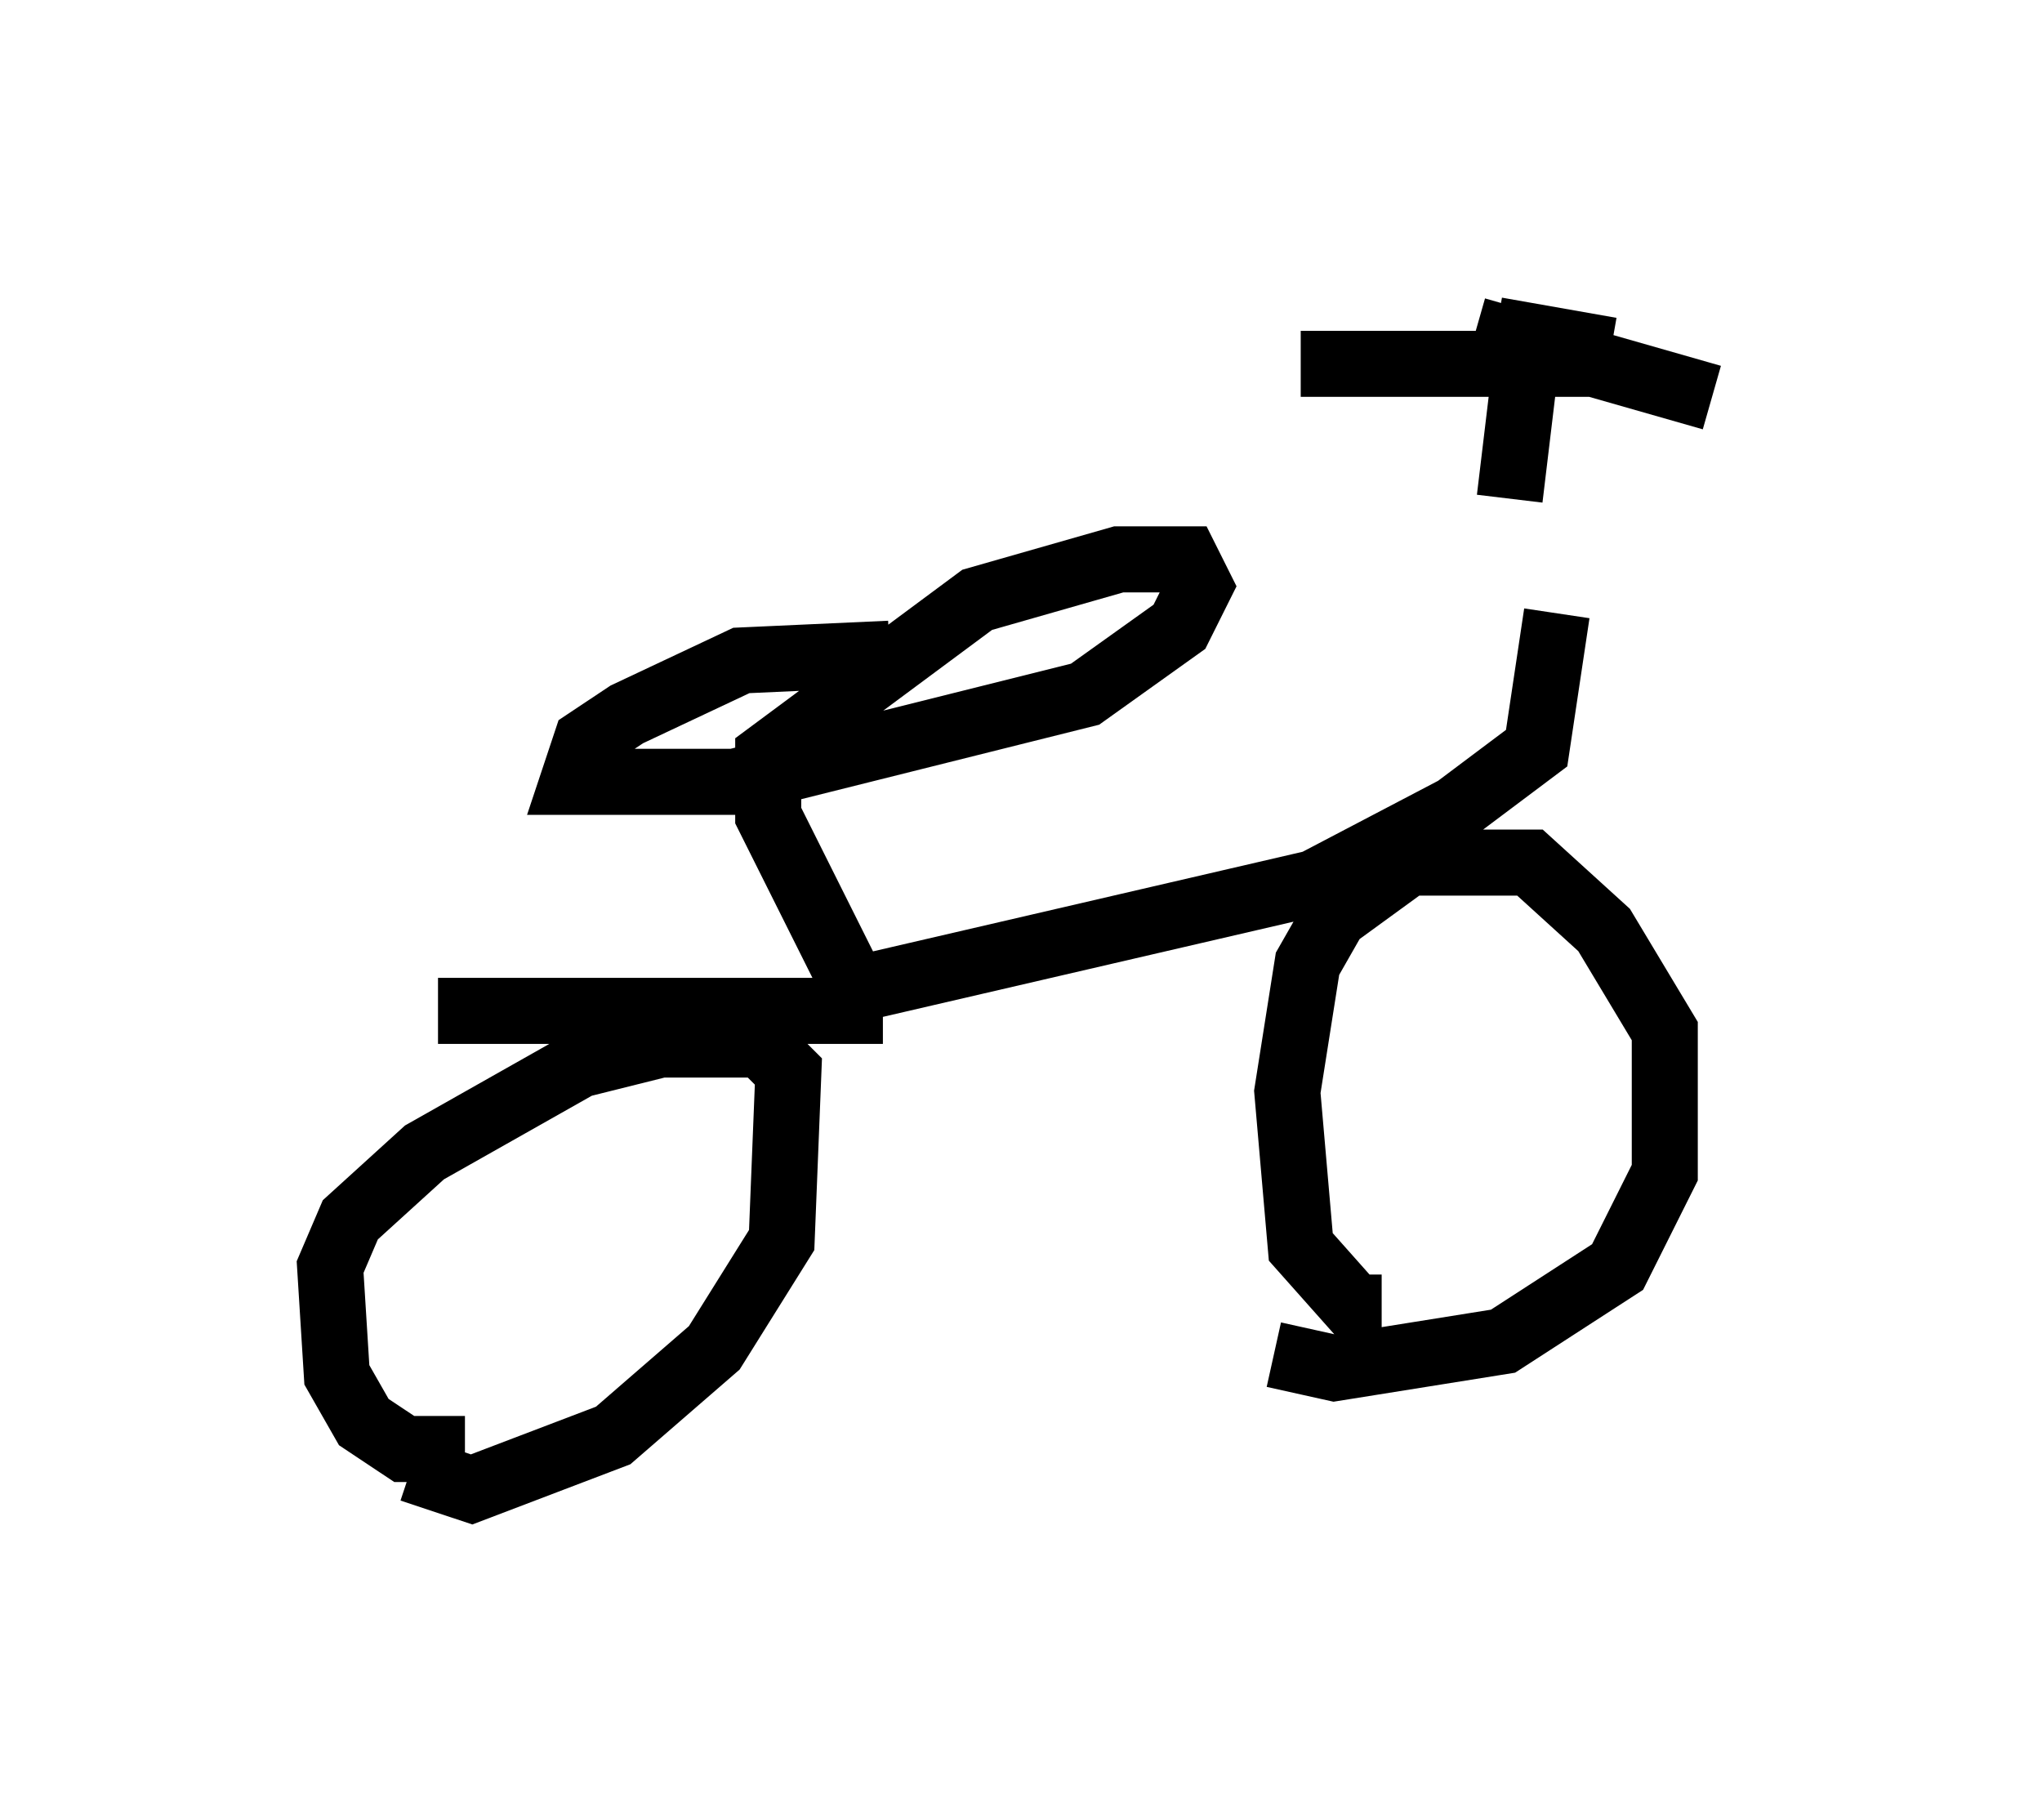 <?xml version="1.0" encoding="utf-8" ?>
<svg baseProfile="full" height="27.559" version="1.1" width="30.927" xmlns="http://www.w3.org/2000/svg" xmlns:ev="http://www.w3.org/2001/xml-events" xmlns:xlink="http://www.w3.org/1999/xlink"><defs /><rect fill="white" height="27.559" width="30.927" x="0" y="0" /><path d="M23.069, 9.185 m-0.204, -1.633 l0.306, -2.552 m-0.51, 0.0 l1.735, 0.306 m-0.102, 0.204 l-4.594, 0.0 m2.654, -0.51 l3.573, 1.021 m-2.348, 3.267 l-0.306, 2.042 -1.225, 0.919 l-2.144, 1.123 -7.044, 1.633 m0.102, 0.0 l-1.327, -2.654 0.0, -0.919 l3.165, -2.348 2.144, -0.613 l1.021, 0.0 0.204, 0.408 l-0.306, 0.613 -1.429, 1.021 l-5.308, 1.327 -2.45, 0.0 l0.204, -0.613 0.613, -0.408 l1.735, -0.817 2.246, -0.102 m7.452, 9.902 l-0.408, 0.0 -0.817, -0.919 l-0.204, -2.348 0.306, -1.94 l0.408, -0.715 1.123, -0.817 l1.838, 0.0 1.123, 1.021 l0.919, 1.531 0.0, 2.144 l-0.715, 1.429 -1.735, 1.123 l-2.552, 0.408 -0.919, -0.204 m-5.921, -5.206 l-6.738, 0.0 m0.408, 6.635 l-0.919, 0.0 -0.613, -0.408 l-0.408, -0.715 -0.102, -1.633 l0.306, -0.715 1.123, -1.021 l2.348, -1.327 1.225, -0.306 l1.531, 0.0 0.408, 0.408 l-0.102, 2.552 -1.021, 1.633 l-1.531, 1.327 -2.144, 0.817 l-0.919, -0.306 " fill="none" stroke="black" stroke-width="1" /></svg>
